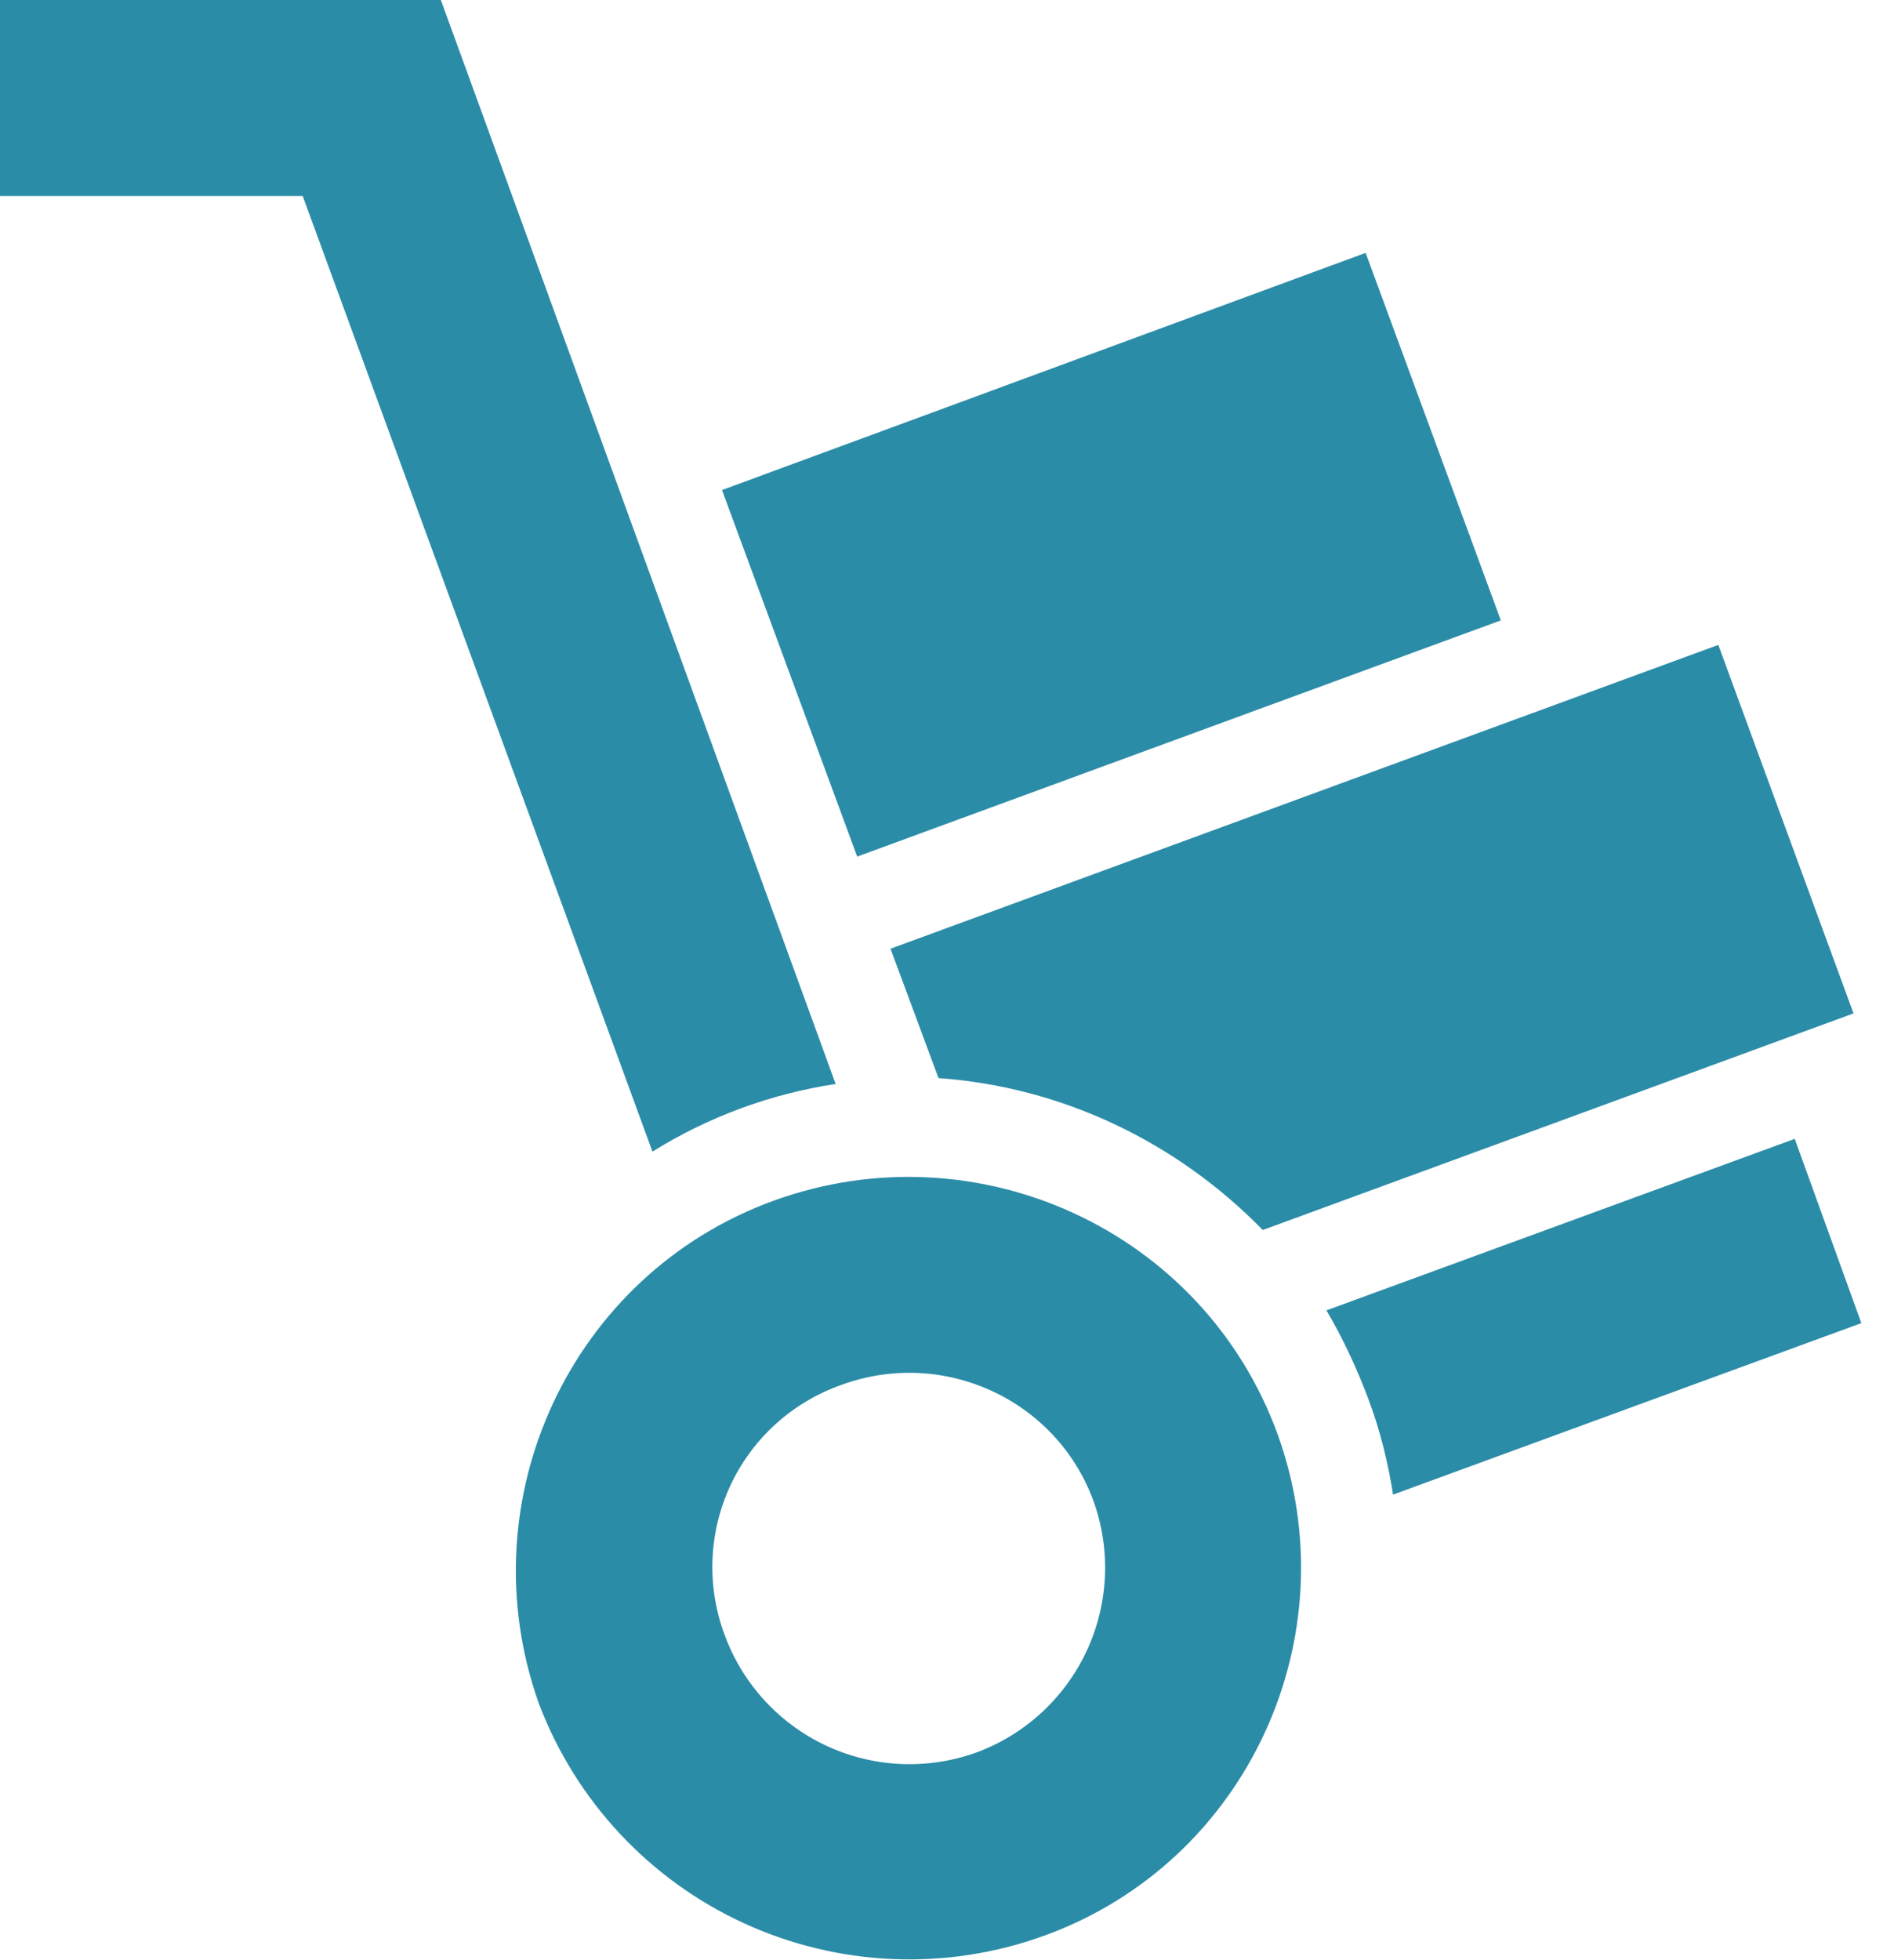<svg width="29" height="30" viewBox="0 0 29 30" fill="none" xmlns="http://www.w3.org/2000/svg">
<path d="M14.955 26.82C14.207 27.091 13.382 27.056 12.66 26.722C11.938 26.387 11.377 25.781 11.1 25.035C10.96 24.666 10.895 24.273 10.909 23.878C10.923 23.484 11.016 23.096 11.182 22.738C11.349 22.38 11.585 22.059 11.878 21.794C12.17 21.529 12.513 21.326 12.885 21.195C14.445 20.625 16.17 21.42 16.74 22.965C17.012 23.713 16.976 24.538 16.642 25.26C16.308 25.982 15.701 26.543 14.955 26.82ZM11.85 18.375C8.745 19.5 7.14 22.95 8.25 26.07C8.814 27.561 9.943 28.77 11.391 29.435C12.84 30.1 14.492 30.169 15.99 29.625C19.095 28.5 20.685 25.05 19.56 21.945C18.42 18.825 14.955 17.25 11.85 18.375ZM20.91 3.87L11.055 7.5L13.125 13.11L22.98 9.495M27.48 17.43L20.31 20.055C20.565 20.49 20.775 20.94 20.955 21.42C21.135 21.9 21.255 22.395 21.33 22.875L28.5 20.25M26.31 9.87L13.635 14.52L14.37 16.5C16.245 16.635 18 17.46 19.335 18.825L28.38 15.51M0 0V3H4.635L9.99 17.625C10.845 17.093 11.8 16.741 12.795 16.59L6.75 0" fill="#2B8CA7"/>
</svg>
